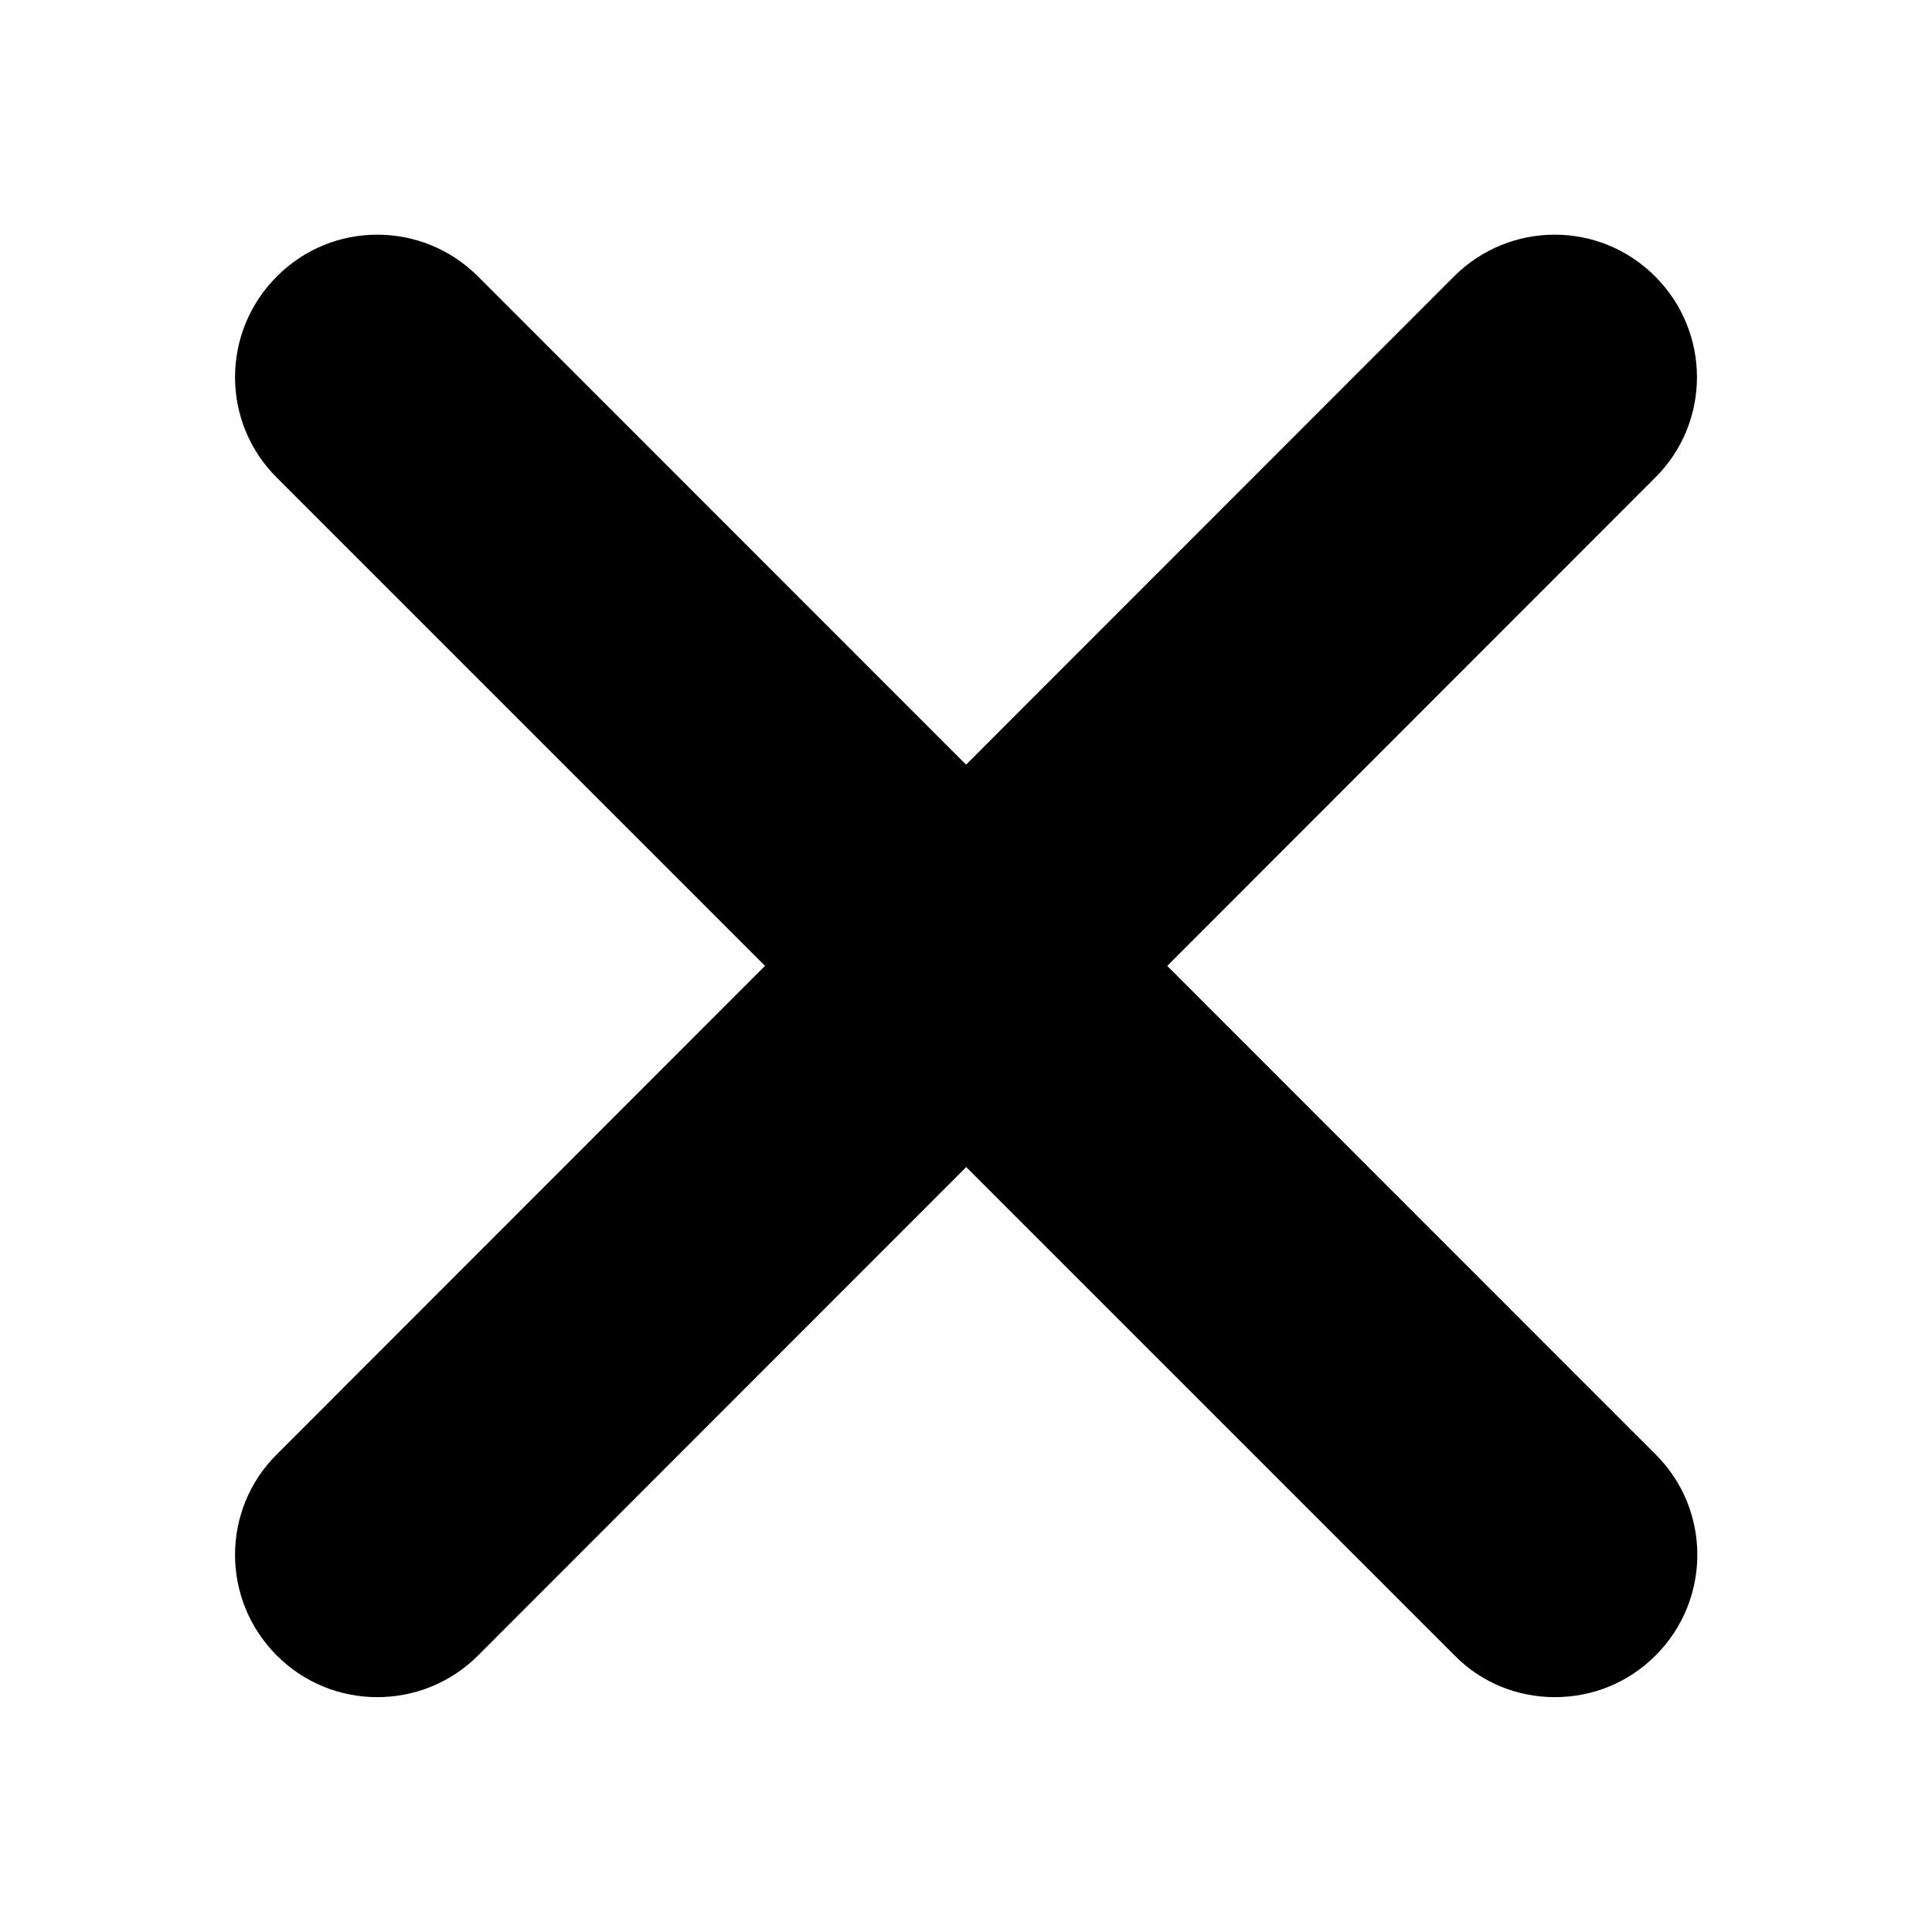 <?xml version="1.0" encoding="utf-8"?>
<!-- Generator: Adobe Illustrator 26.0.1, SVG Export Plug-In . SVG Version: 6.00 Build 0)  -->
<svg version="1.1" id="Layer_1" xmlns="http://www.w3.org/2000/svg" xmlns:xlink="http://www.w3.org/1999/xlink" x="0px" y="0px"
	 viewBox="0 0 533.9 533.9" style="enable-background:new 0 0 533.9 533.9;" xml:space="preserve">
<g>
	<g>
		<path d="M104.3,469c-10.1,0-20.1-3.8-27.8-11.5c-15.4-15.4-15.4-40.3,0-55.6L401.8,76.4c15.4-15.4,40.3-15.4,55.6,0
			c15.4,15.4,15.4,40.3,0,55.6L132.1,457.5C124.4,465.2,114.3,469,104.3,469z"/>
	</g>
	<g>
		<path d="M429.7,469c10.1,0,20.1-3.8,27.8-11.5c15.4-15.4,15.4-40.3,0-55.6L132.1,76.4c-15.4-15.4-40.3-15.4-55.6,0
			c-15.4,15.4-15.4,40.3,0,55.6l325.4,325.4C409.5,465.2,419.6,469,429.7,469z"/>
	</g>
</g>
</svg>
